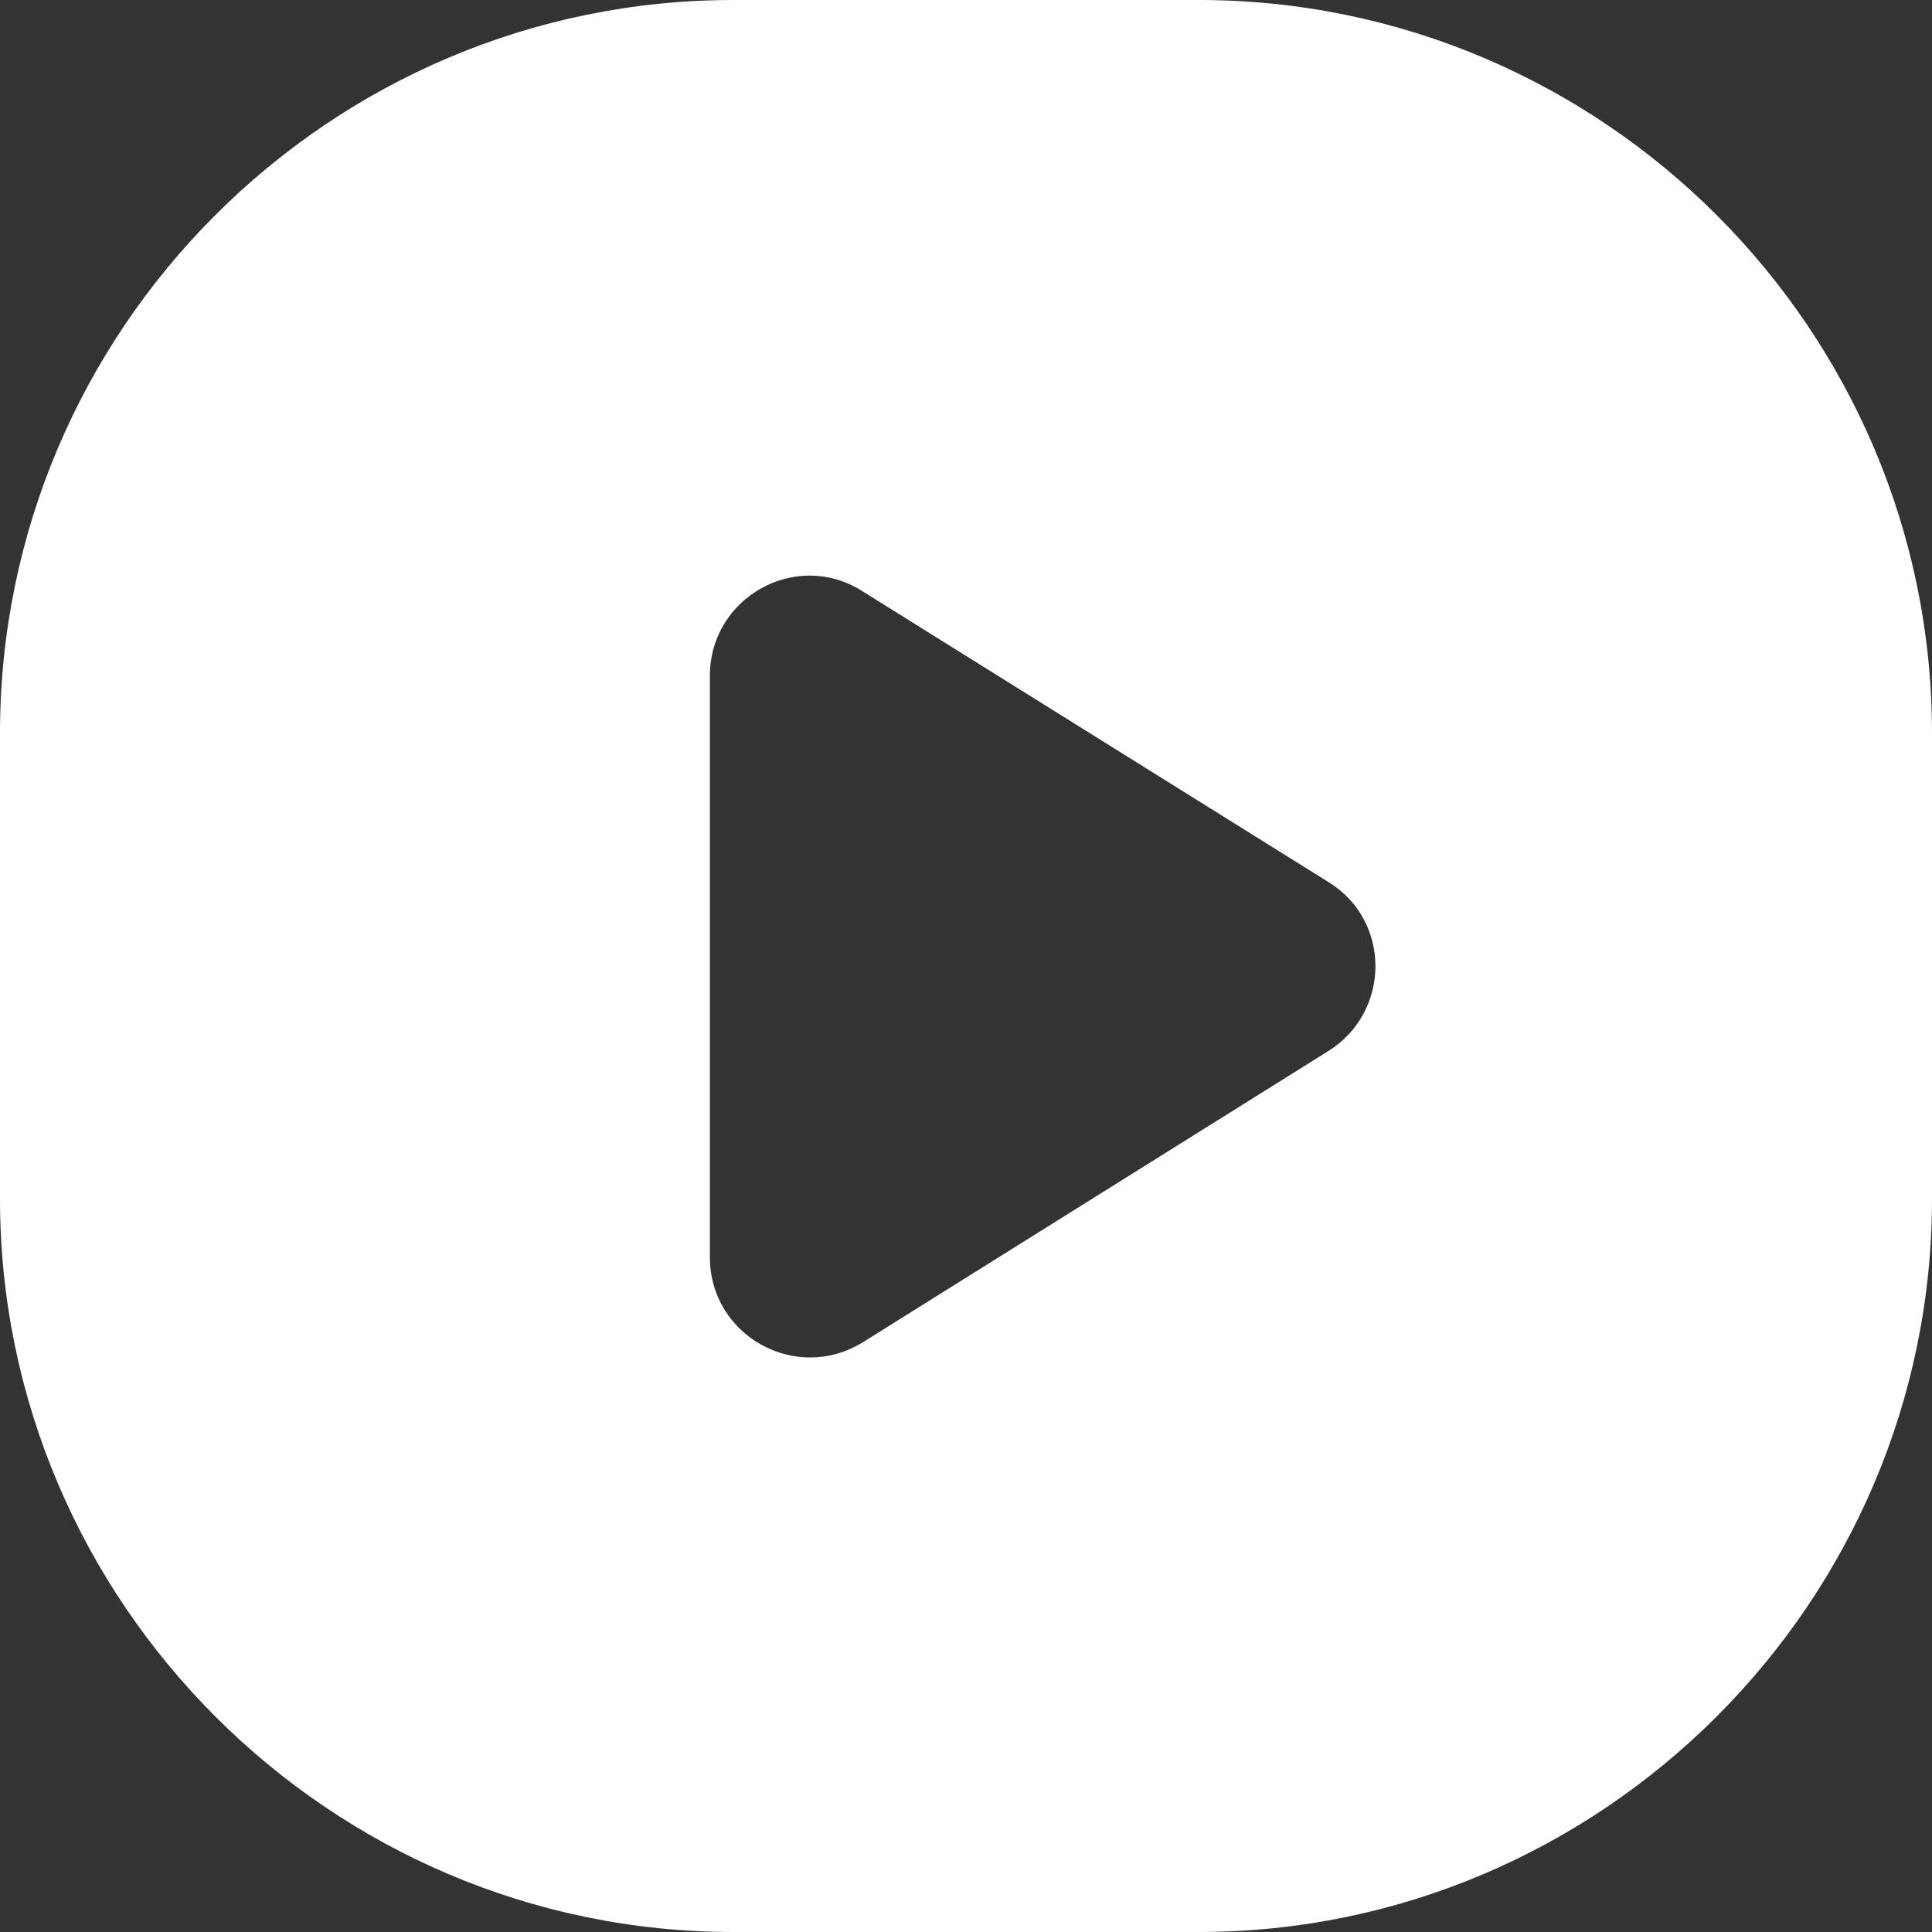 <svg width="30" height="30" viewBox="0 0 30 30" fill="none" xmlns="http://www.w3.org/2000/svg">
<rect x="0" y="0" width="30" height="30" fill="#333333" stroke="none"/>
<path d="M11.386 0H18.614C24.884 0 30 5.116 30 11.386V18.614C30 24.884 24.868 30 18.614 30H11.386C5.116 30 0 24.868 0 18.614V11.386C0 5.116 5.116 0 11.386 0ZM11.023 10.495V19.521C11.023 20.743 12.36 21.485 13.399 20.842L20.627 16.32C21.601 15.71 21.601 14.29 20.627 13.696L13.383 9.175C12.36 8.531 11.023 9.274 11.023 10.495Z" fill="white"/>
</svg>
